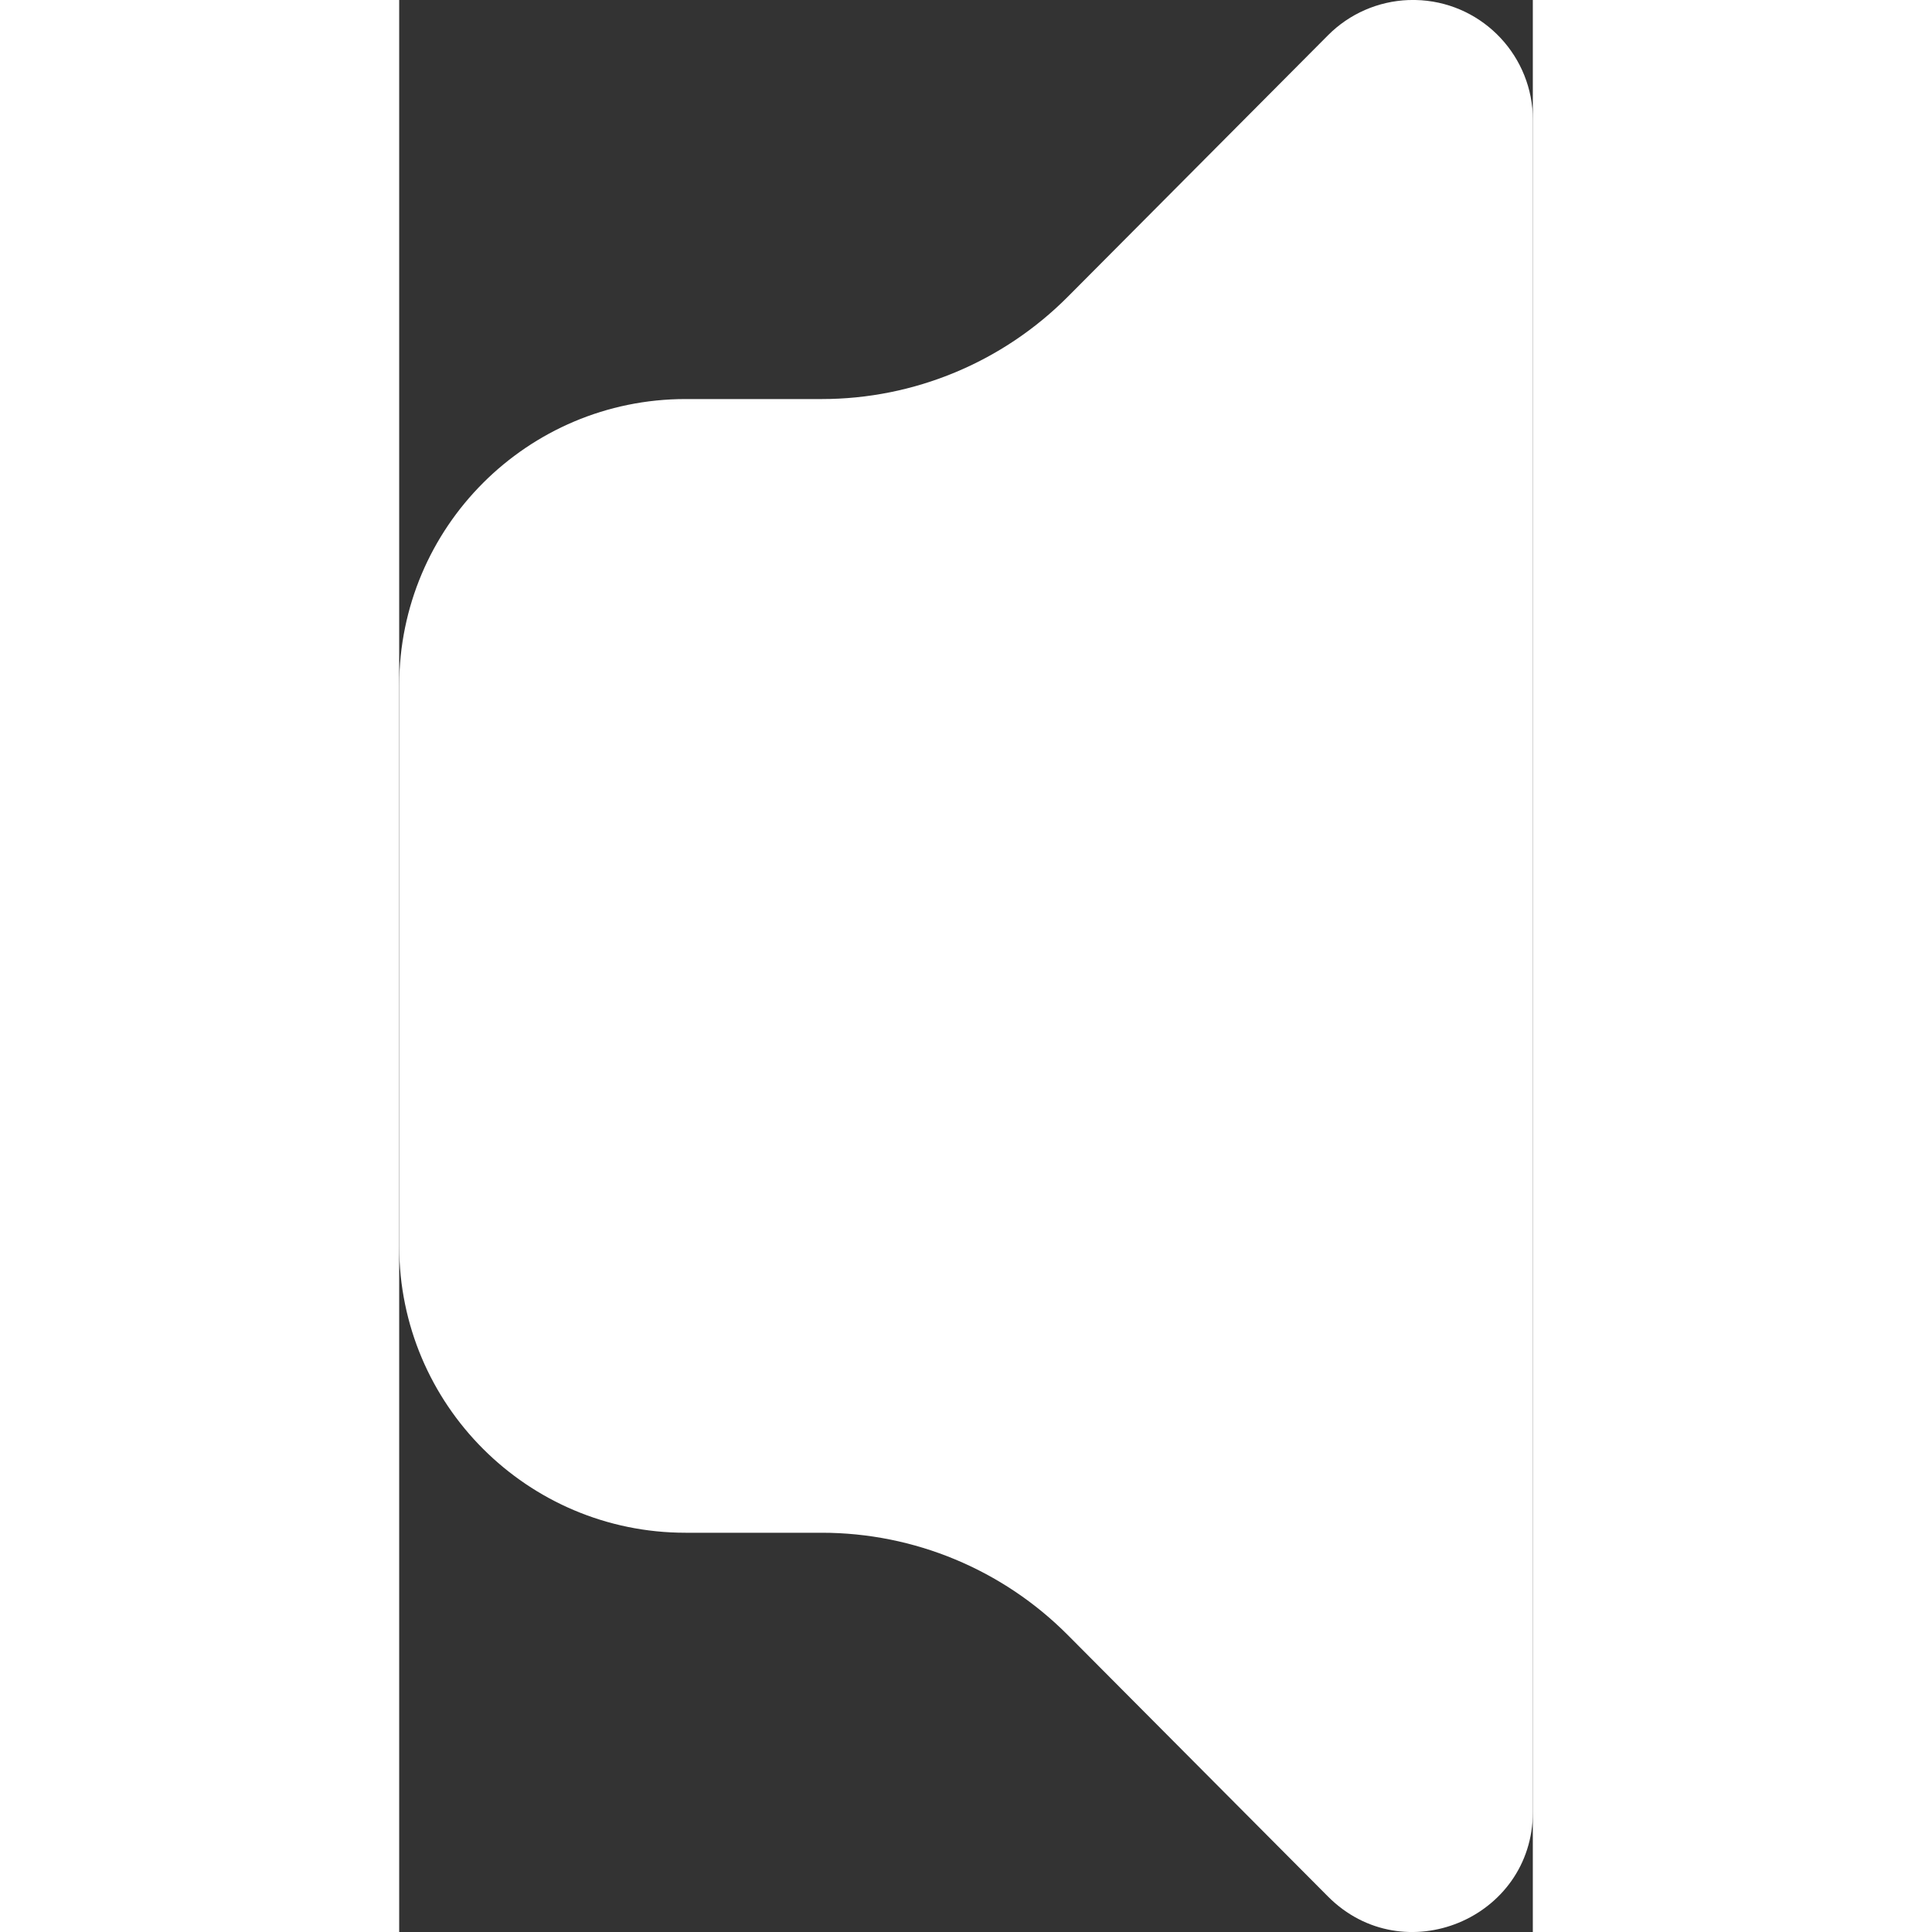 <?xml version="1.0" encoding="UTF-8" standalone="no"?>
<!-- Created with Inkscape (http://www.inkscape.org/) -->

<svg
   width="200mm"
   height="200mm"
   viewBox="0 0 22.948 39.109"
   version="1.1"
   id="svg1"
   inkscape:export-xdpi="96"
   inkscape:export-ydpi="96"
   xmlns:inkscape="http://www.inkscape.org/namespaces/inkscape"
   xmlns:sodipodi="http://sodipodi.sourceforge.net/DTD/sodipodi-0.dtd"
   xmlns="http://www.w3.org/2000/svg"
   xmlns:svg="http://www.w3.org/2000/svg">
  <rect x="0" y="0" width="22.948" height="39.109" fill="#333333" stroke="none"/>
  <sodipodi:namedview
     id="namedview1"
     pagecolor="#ffffff"
     bordercolor="#000000"
     borderopacity="0.25"
     inkscape:showpageshadow="2"
     inkscape:pageopacity="0.0"
     inkscape:pagecheckerboard="0"
     inkscape:deskcolor="#d1d1d1"
     inkscape:document-units="mm" />
  <defs
     id="defs1" />
  <g
     inkscape:label="Layer 1"
     inkscape:groupmode="layer"
     id="layer1"
     transform="translate(-40.757,-75.935)">
    <path
       d="m 61.185,75.936 c -0.61,0.024 -1.192,0.276 -1.627,0.714 l -5.266,5.292 c -1.319,1.325 -3.111,2.071 -4.981,2.071 h -2.757 c -3.201,-1.51e-4 -5.796,2.595 -5.796,5.796 v 5.678 5.679 c 1.34e-4,3.201 2.595,5.796 5.796,5.796 h 2.757 c 1.87,7e-5 3.662,0.745 4.981,2.071 l 5.266,5.292 c 1.527,1.534 4.147,0.453 4.148,-1.712 V 95.487 78.362 c 1.13e-4,-1.275 -0.986,-2.333 -2.258,-2.422 -0.088,-0.006 -0.175,-0.007 -0.263,-0.004 z"
       style="fill:#ffffff;stroke-width:0.265"
       id="path10"
       inkscape:export-filename="volume-icon-symbolic.svg"
       inkscape:export-xdpi="96"
       inkscape:export-ydpi="96" />
  </g>
</svg>

